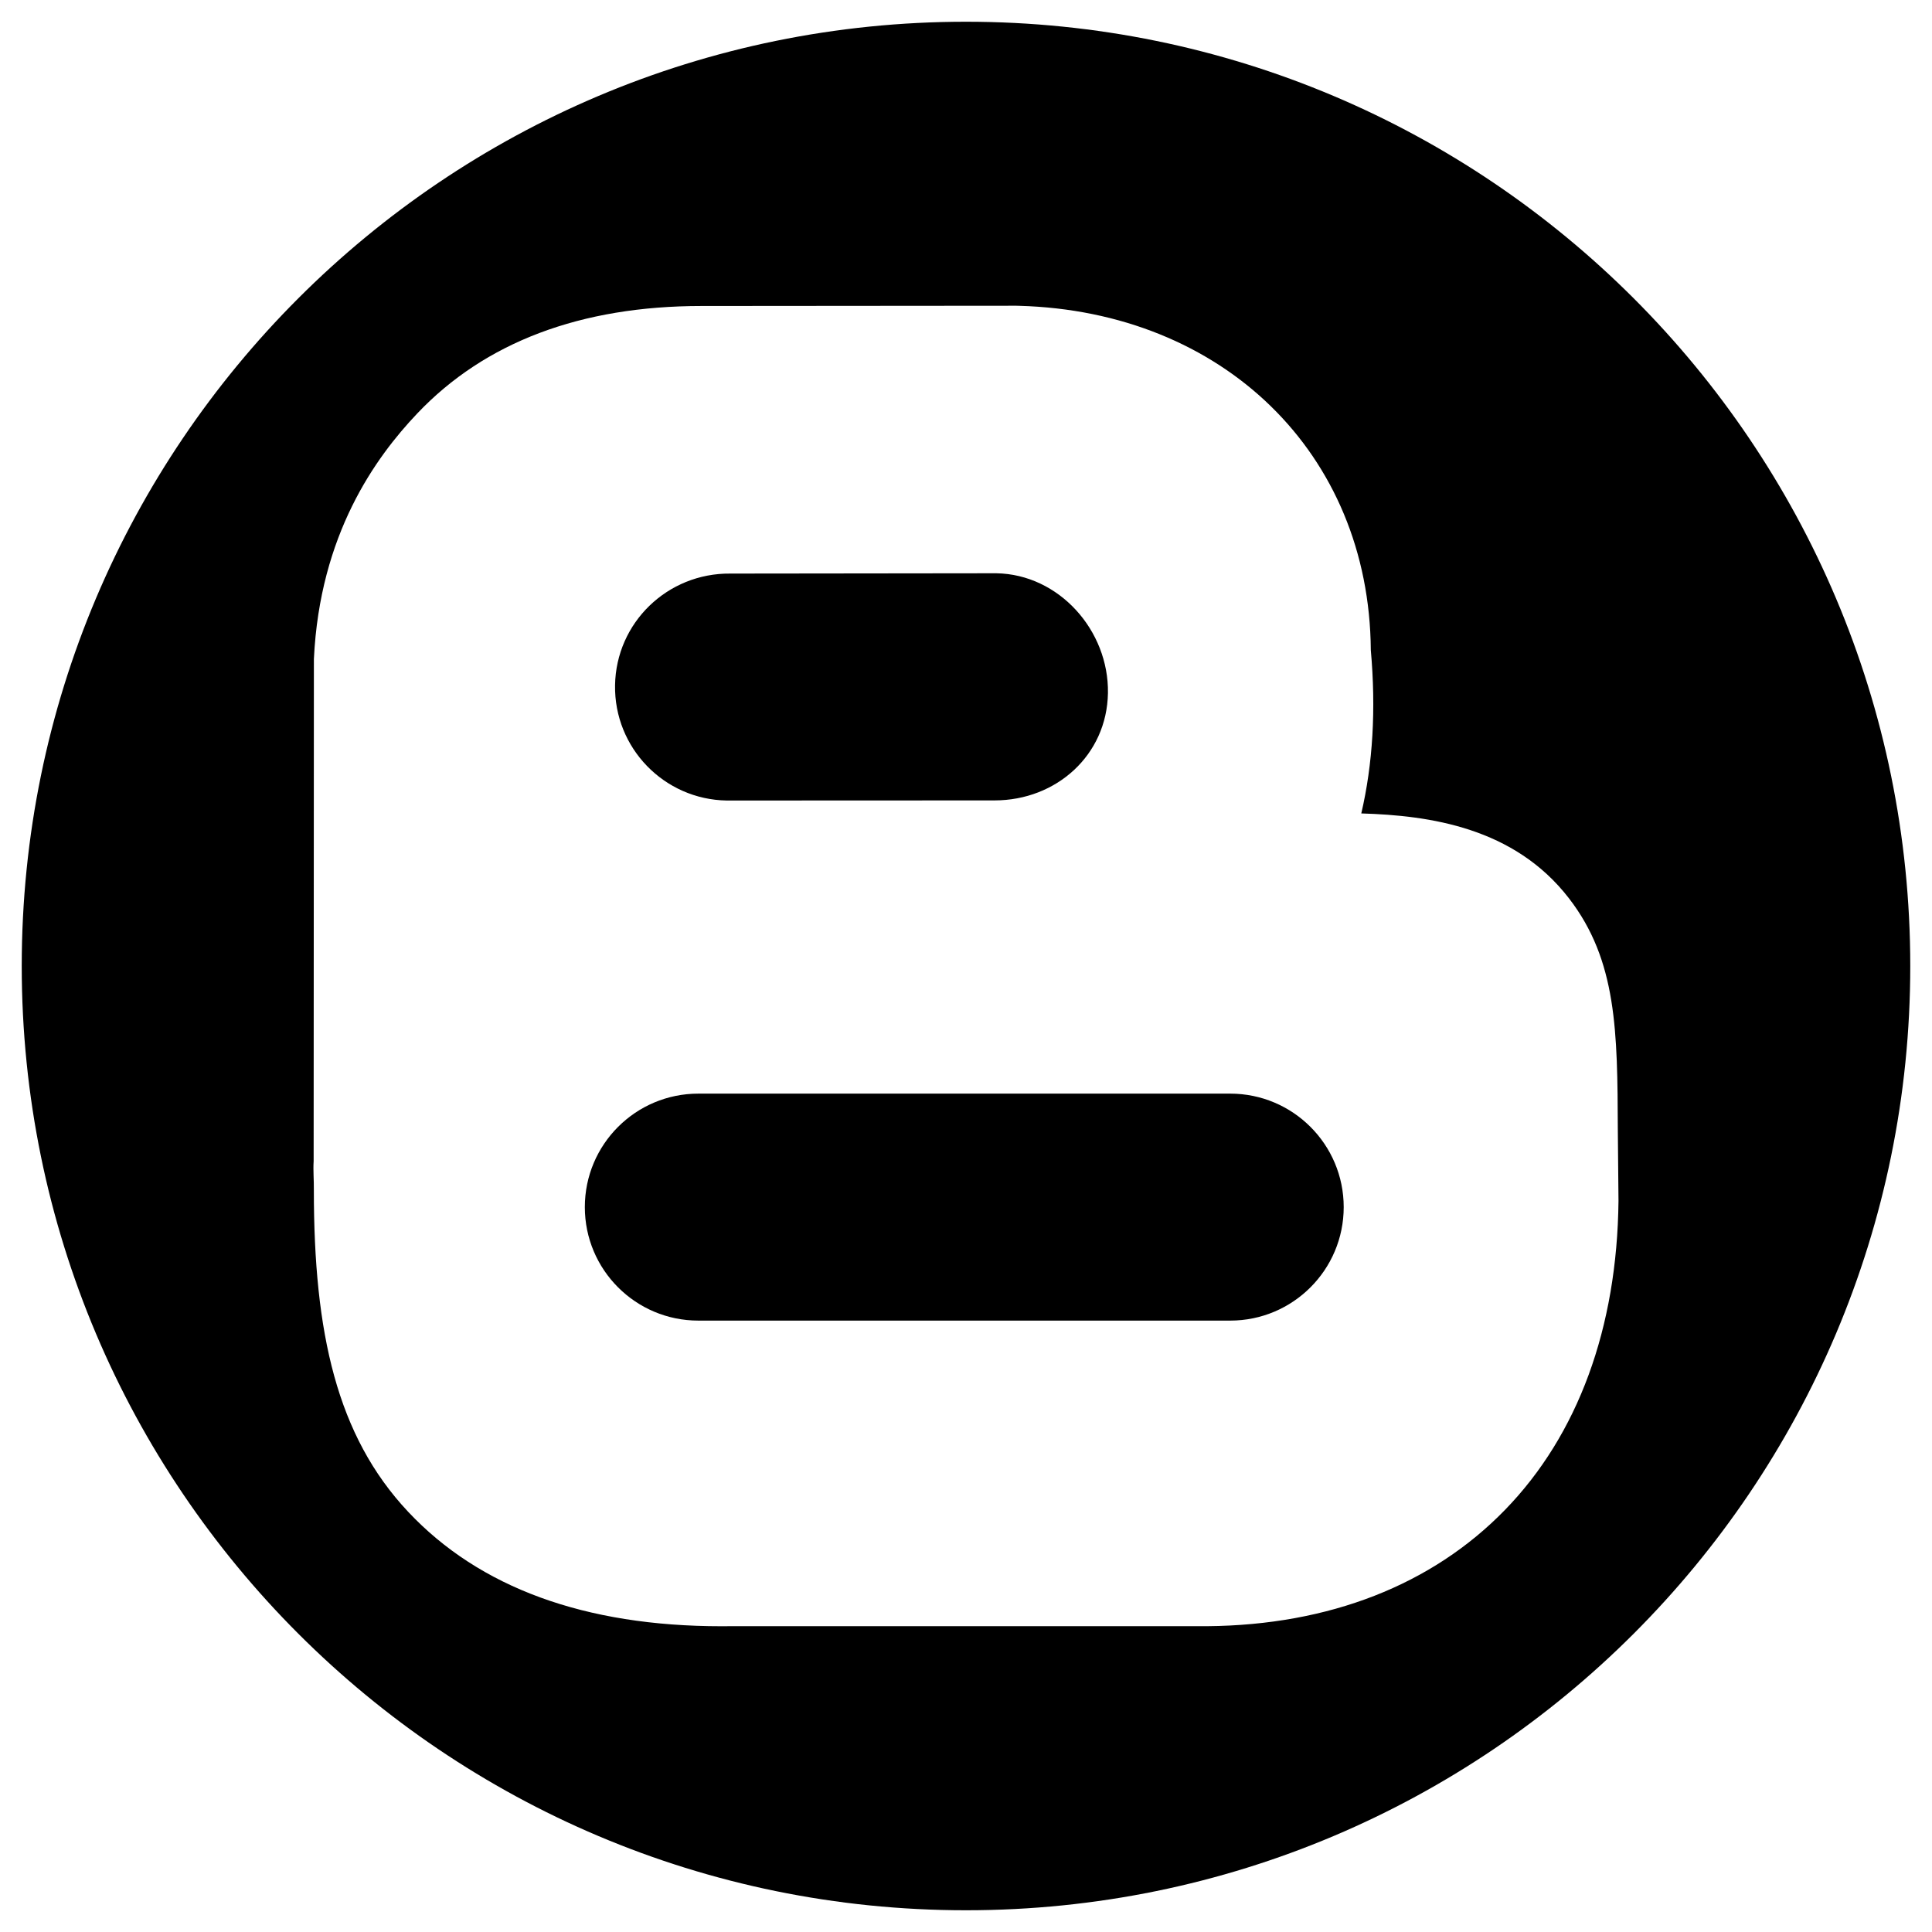<?xml version="1.0" encoding="utf-8"?>
<!-- Generator: Adobe Illustrator 16.0.0, SVG Export Plug-In . SVG Version: 6.00 Build 0)  -->
<!DOCTYPE svg PUBLIC "-//W3C//DTD SVG 1.1//EN" "http://www.w3.org/Graphics/SVG/1.1/DTD/svg11.dtd">
<svg version="1.1" id="Layer_6" xmlns="http://www.w3.org/2000/svg" xmlns:xlink="http://www.w3.org/1999/xlink" x="0px" y="0px"
	 width="100px" height="100px" viewBox="0 0 100 100" enable-background="new 0 0 100 100" xml:space="preserve">
<g>
	<path d="M37.616,41.435c0,0,13.828-0.006,13.859-0.006c3.201,0,5.82-2.344,5.872-5.556c0.052-3.244-2.537-6.15-5.78-6.201
		l-13.766,0.016c-3.249-0.031-5.914,2.537-5.966,5.78S34.372,41.383,37.616,41.435z"/>
	<path d="M63.675,56.606H36.146c-3.244,0-5.875,2.63-5.875,5.874s2.631,5.874,5.875,5.874h27.529c3.244,0,5.875-2.63,5.875-5.874
		S66.919,56.606,63.675,56.606z"/>
	<path d="M50,1.125C23.008,1.125,1.125,23.007,1.125,50S23.008,98.875,50,98.875S98.875,76.993,98.875,50S76.992,1.125,50,1.125z
		 M77.903,78.147c-3.777,3.888-9.109,5.971-15.42,6.024h-0.059H37.813c-0.155,0.002-0.31,0.003-0.463,0.003
		c-7.074,0-12.534-1.994-16.227-5.927c-3.694-3.934-4.878-9.256-4.878-16.65c0.007-0.509-0.042-1.005-0.011-1.496l0.013-25.99
		c0.305-6.445,3.185-10.431,5.353-12.713c3.503-3.689,8.455-5.56,14.721-5.56l0.174,0l16.11-0.013l0.151,0.004
		c10.533,0.292,18.123,7.623,18.197,17.822c0.275,3.063,0.104,5.896-0.493,8.452c3.541,0.105,7.91,0.725,10.741,4.383
		c2.5,3.23,2.516,6.903,2.537,11.985c0.006,1.04,0.035,3.688,0.035,3.688C83.704,68.738,81.674,74.267,77.903,78.147z"/>
</g>
</svg>
